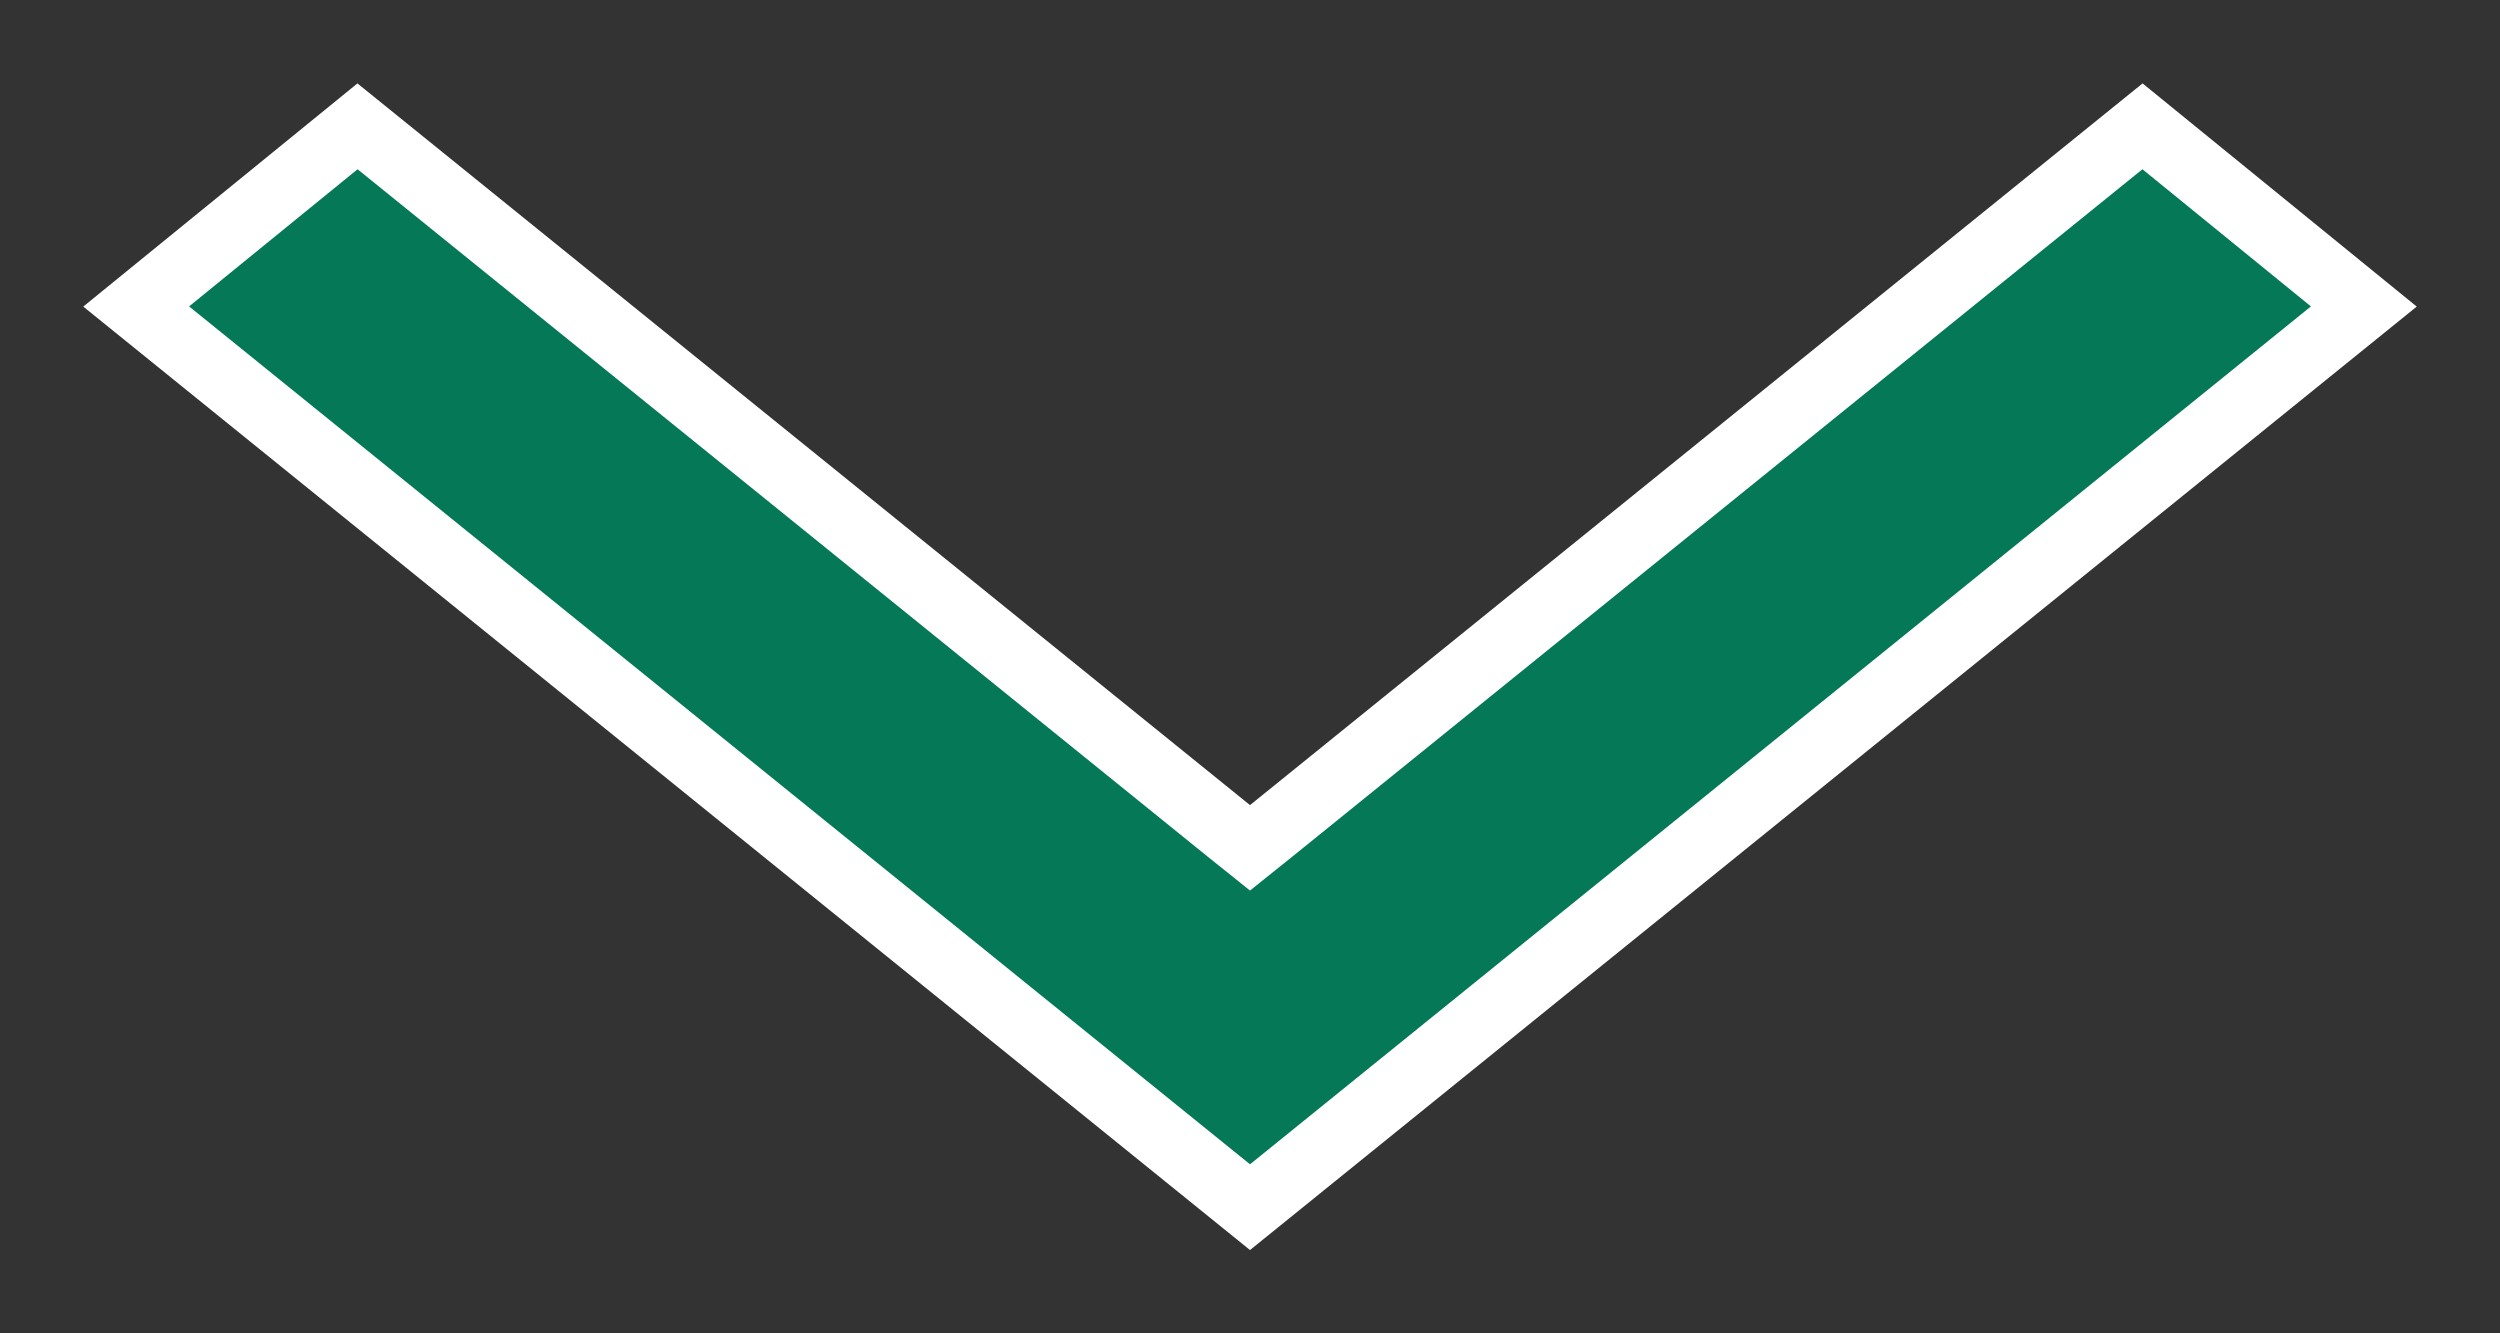 
<svg width="15" height="8" viewBox="0 0 15 8" fill="none" xmlns="http://www.w3.org/2000/svg">
  <rect x="0" y="0" width="15" height="8" fill="#333333" stroke="none"/>
  <path d="M7.5 7.243L0.817 1.839L2.145 0.758L7.374 4.986L7.5 5.087L7.626 4.986L12.855 0.758L14.183 1.839L7.5 7.243Z" fill="#047857" stroke="white" stroke-width="0.4" />
</svg>